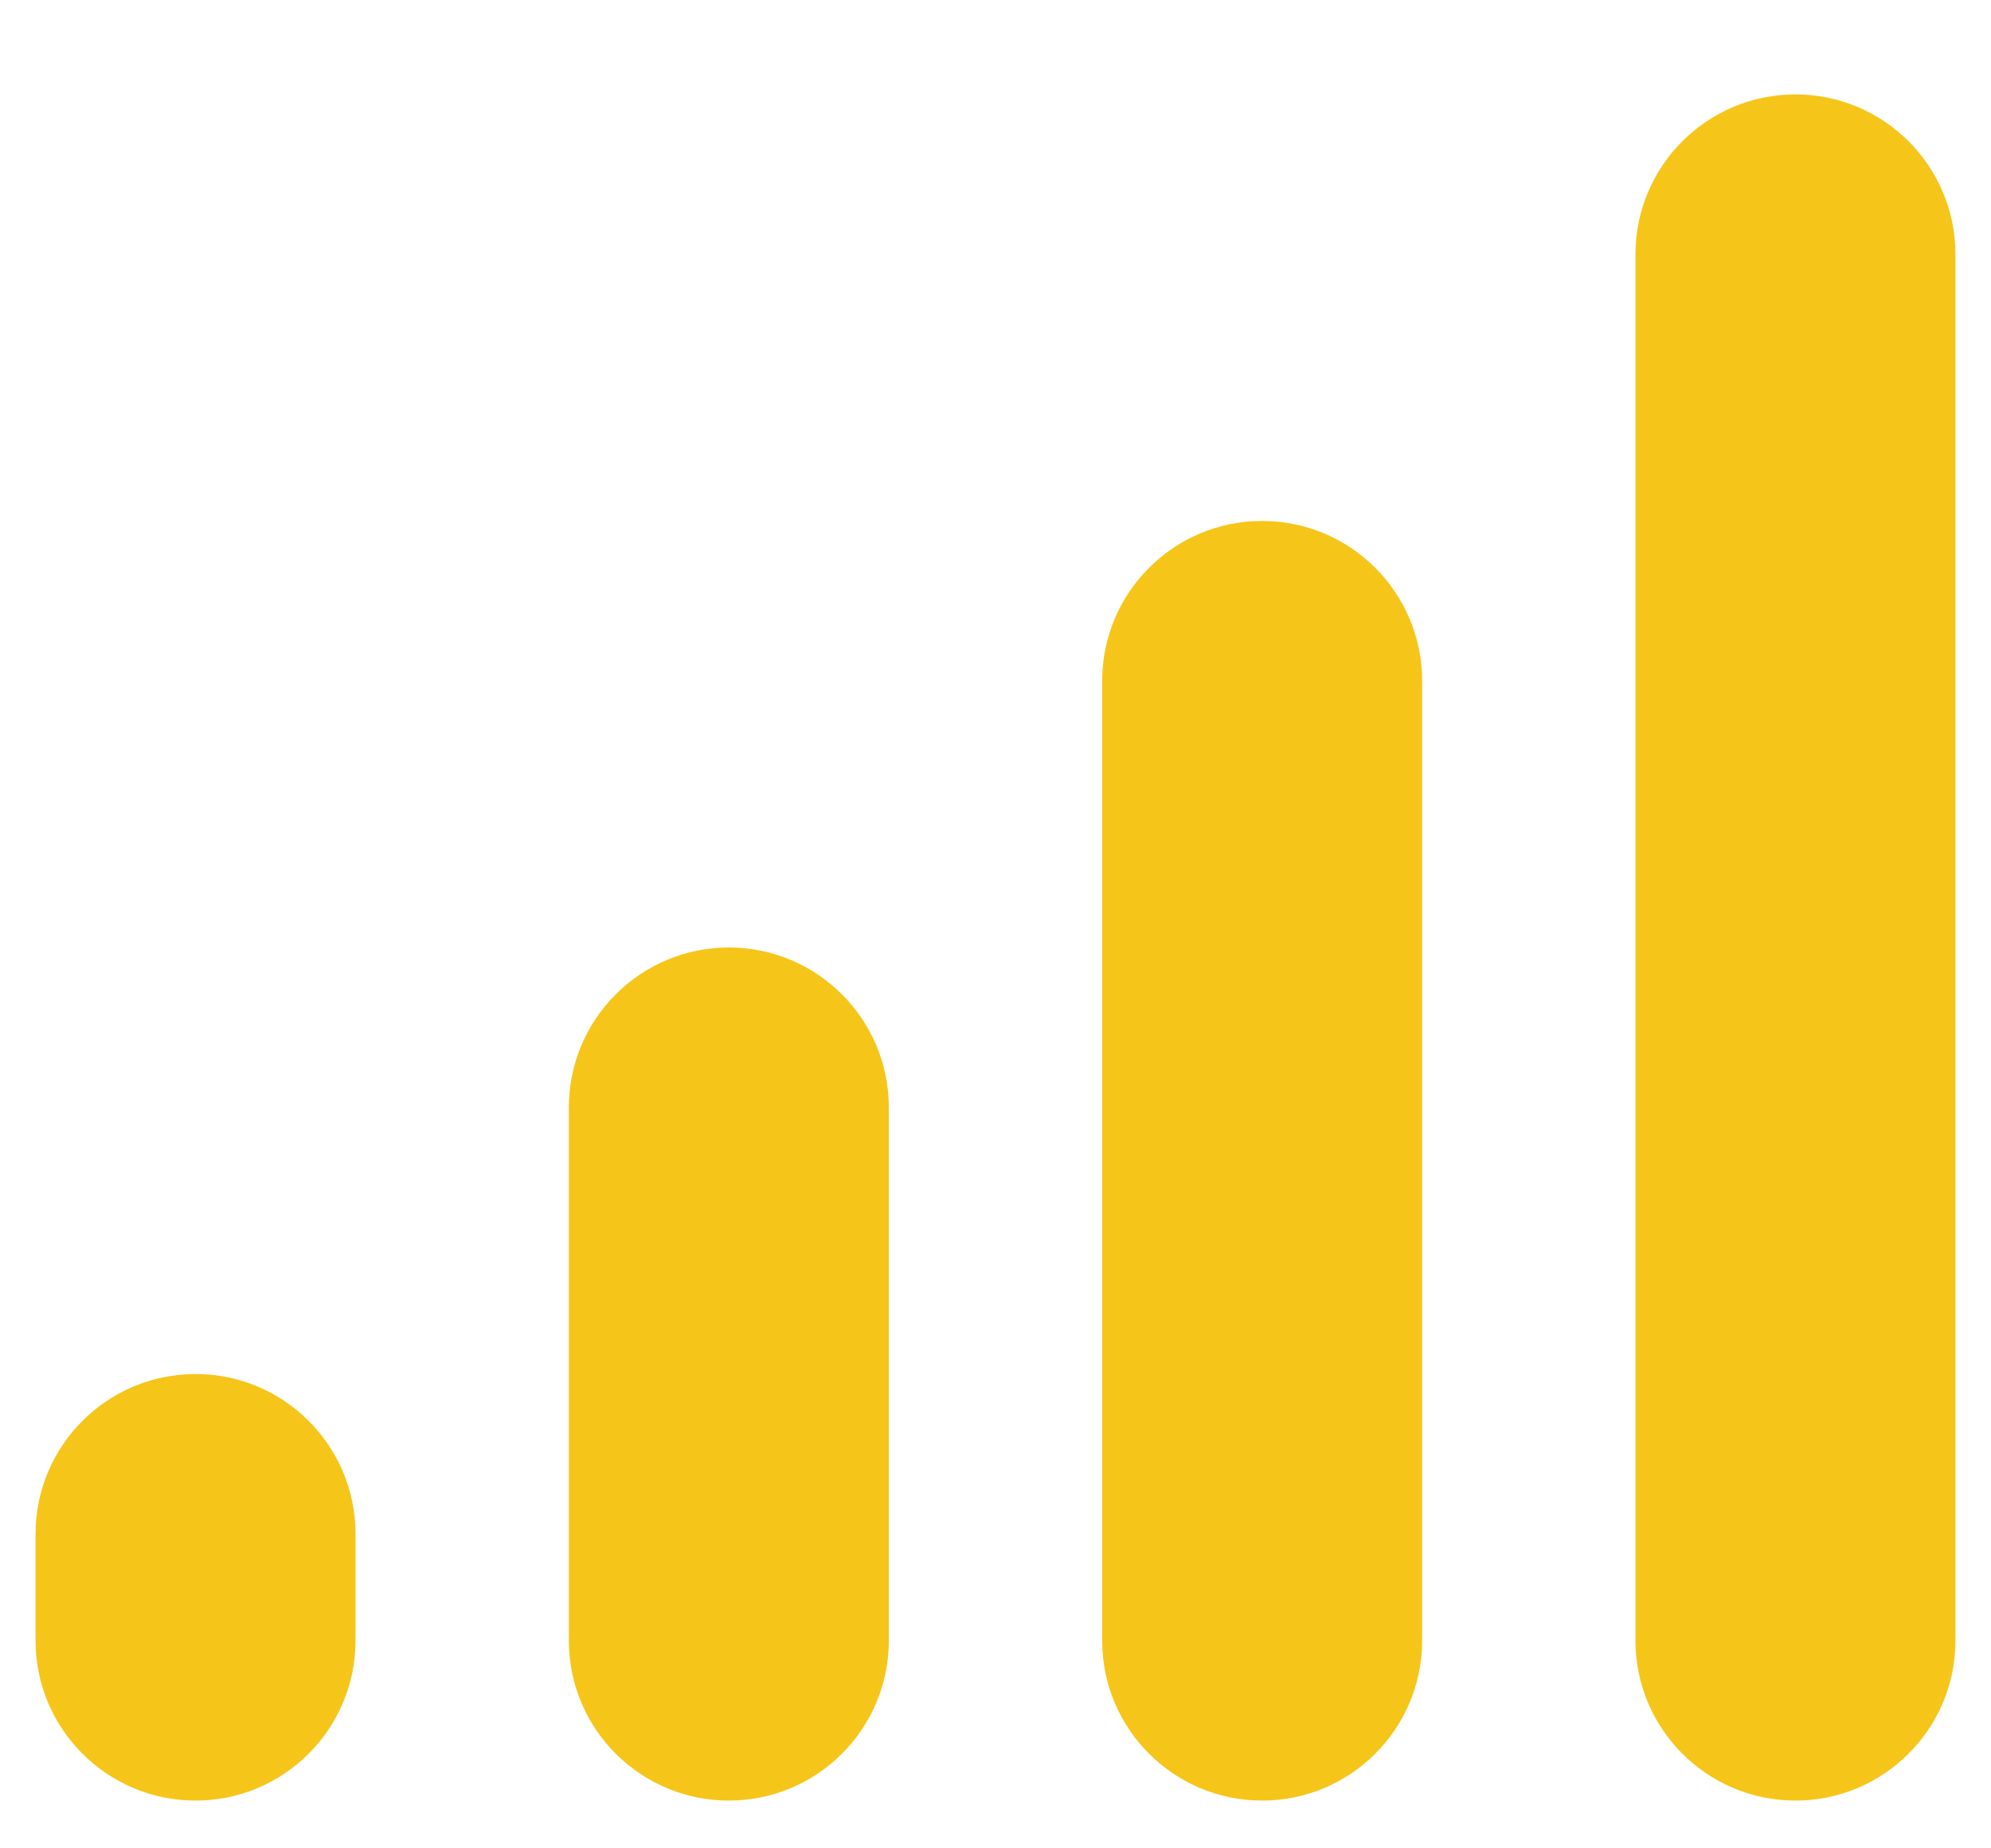 <svg width="14" height="13" viewBox="0 0 14 13" fill="none" xmlns="http://www.w3.org/2000/svg">
<path d="M12.625 0.664C12.004 0.664 11.5 1.168 11.5 1.789V11.539C11.5 12.16 12.004 12.664 12.625 12.664C13.246 12.664 13.75 12.16 13.75 11.539V1.789C13.75 1.168 13.246 0.664 12.625 0.664ZM7.75 4.789V11.539C7.75 12.16 8.254 12.664 8.875 12.664C9.496 12.664 10 12.16 10 11.539V4.789C10 4.168 9.496 3.664 8.875 3.664C8.254 3.664 7.75 4.168 7.75 4.789ZM5.125 6.664C4.504 6.664 4 7.168 4 7.789V11.539C4 12.16 4.504 12.664 5.125 12.664C5.746 12.664 6.25 12.16 6.25 11.539V7.789C6.25 7.168 5.746 6.664 5.125 6.664ZM1.375 9.664C0.754 9.664 0.25 10.168 0.25 10.789V11.539C0.25 12.16 0.754 12.664 1.375 12.664C1.996 12.664 2.5 12.16 2.5 11.539V10.789C2.5 10.168 1.996 9.664 1.375 9.664Z" fill="#F6C519"/>
</svg>
